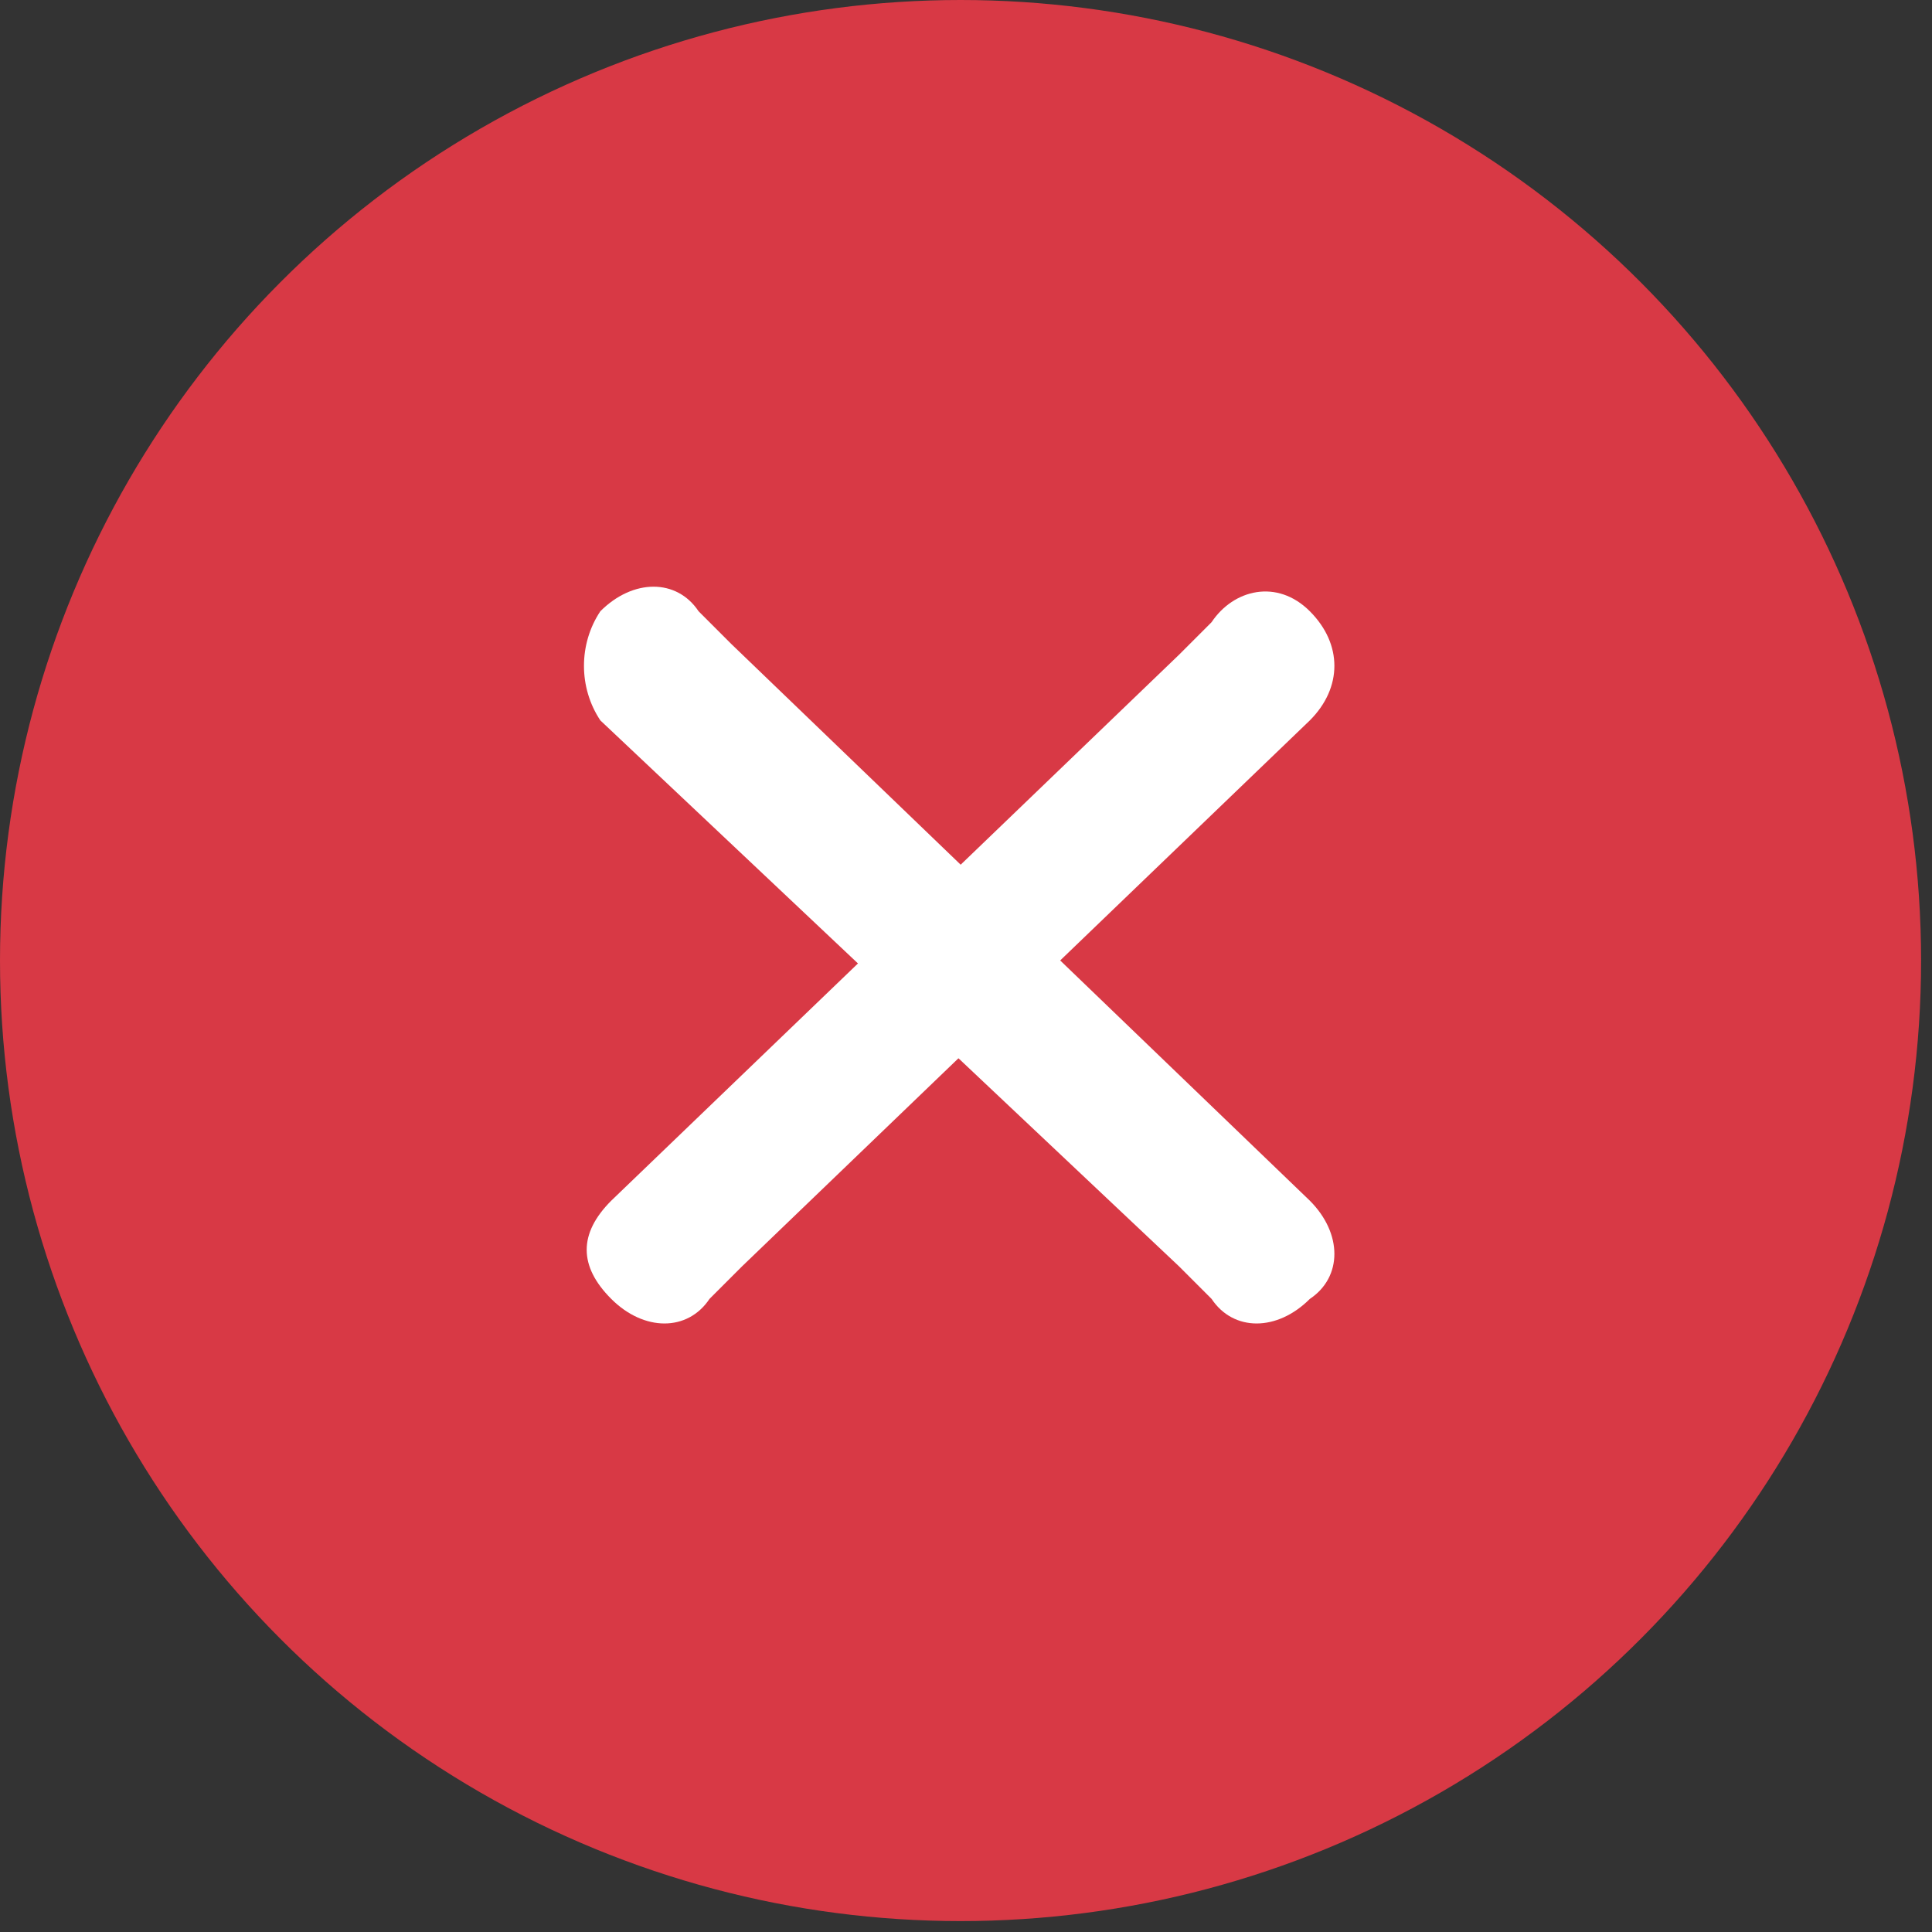 <svg xmlns="http://www.w3.org/2000/svg" width="17.7" height="17.7" viewBox="0 0 17.7 17.7"><rect x="0" y="0" width="17.7" height="17.7" fill="#333333" stroke="none"/><style>.st0{fill:#d83945}.st1{fill:#fff}</style><circle class="st0" cx="8.8" cy="8.8" r="8.8"/><path class="st1" d="M12 5.6c-.3-.3-.7-.2-.9.1l-.3.3-5.2 5c-.3.3-.3.6 0 .9.3.3.7.3.9 0l.3-.3 5.2-5c.3-.3.3-.7 0-1z"/><path class="st1" d="M5.5 5.6c.3-.3.7-.3.9 0l.3.3L12 11c.3.3.3.7 0 .9-.3.3-.7.3-.9 0l-.3-.3-5.3-5c-.2-.3-.2-.7 0-1z"/></svg>